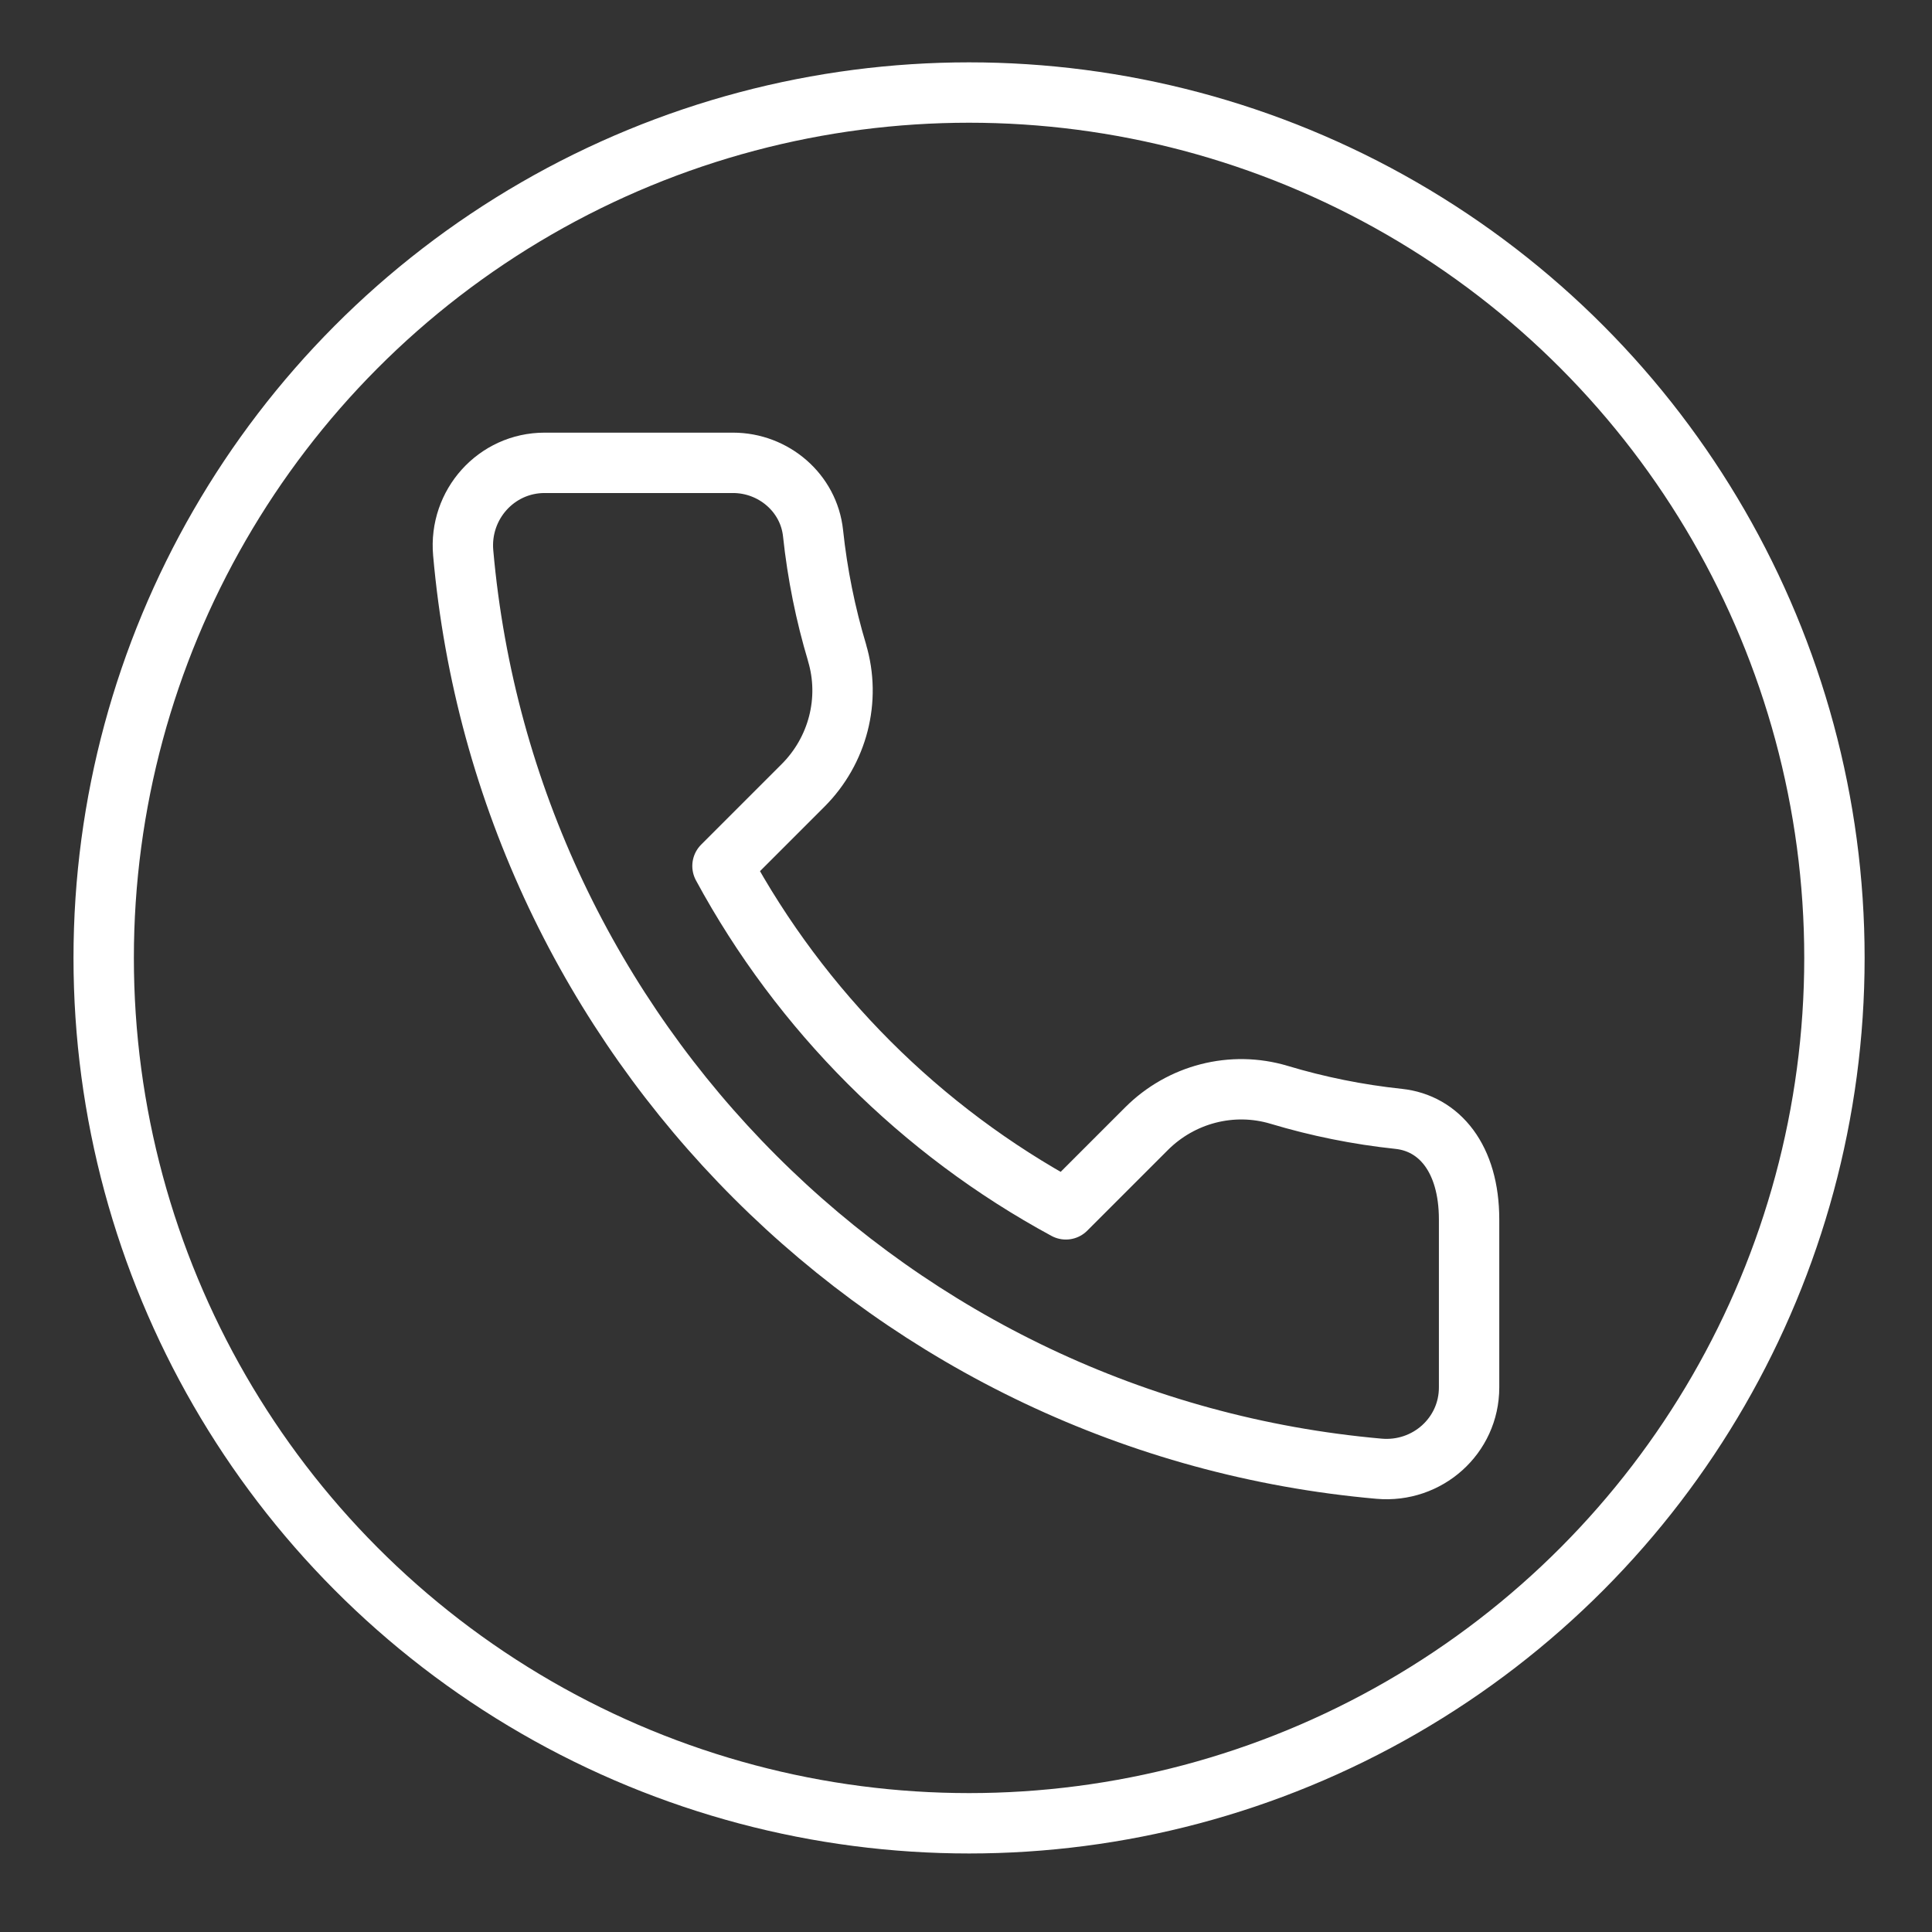 <ns0:svg xmlns:ns0="http://www.w3.org/2000/svg" id="b" viewBox="0 0 48 48" style="stroke-width:1.5px"><ns0:rect x="0" y="0" width="48" height="48" fill="#333333" stroke="none"/><ns0:defs style="stroke-width:1.5px"><ns0:style style="stroke-width:1.5px">.f{fill:none;stroke:#fff;stroke-linecap:round;stroke-linejoin:round;}</ns0:style></ns0:defs><ns0:g id="c" style="stroke-width:1.5px"><ns0:g id="d" style="stroke-width:1.5px"><ns0:circle id="e" class="f" cx="24.076" cy="23.799" r="21.5" style="stroke-width:1.5px" /></ns0:g></ns0:g><ns0:path class="f" d="m20.797,16.217c-.287-.956-.488-1.948-.597-2.969-.106-1.003-.981-1.749-1.99-1.749h-4.678c-1.203,0-2.13,1.039-2.024,2.237,1.067,12.072,10.683,21.688,22.754,22.754,1.198.106,2.237-.817,2.237-2.02v-4.171c0-1.523-.746-2.394-1.749-2.501-1.02-.108-2.013-.31-2.969-.597-1.169-.351-2.435-.021-3.298.843l-2.002,2.002c-3.606-1.952-6.579-4.925-8.531-8.531l2.002-2.002c.863-.863,1.193-2.129.843-3.298Z" style="stroke-width:1.5px" /></ns0:svg>